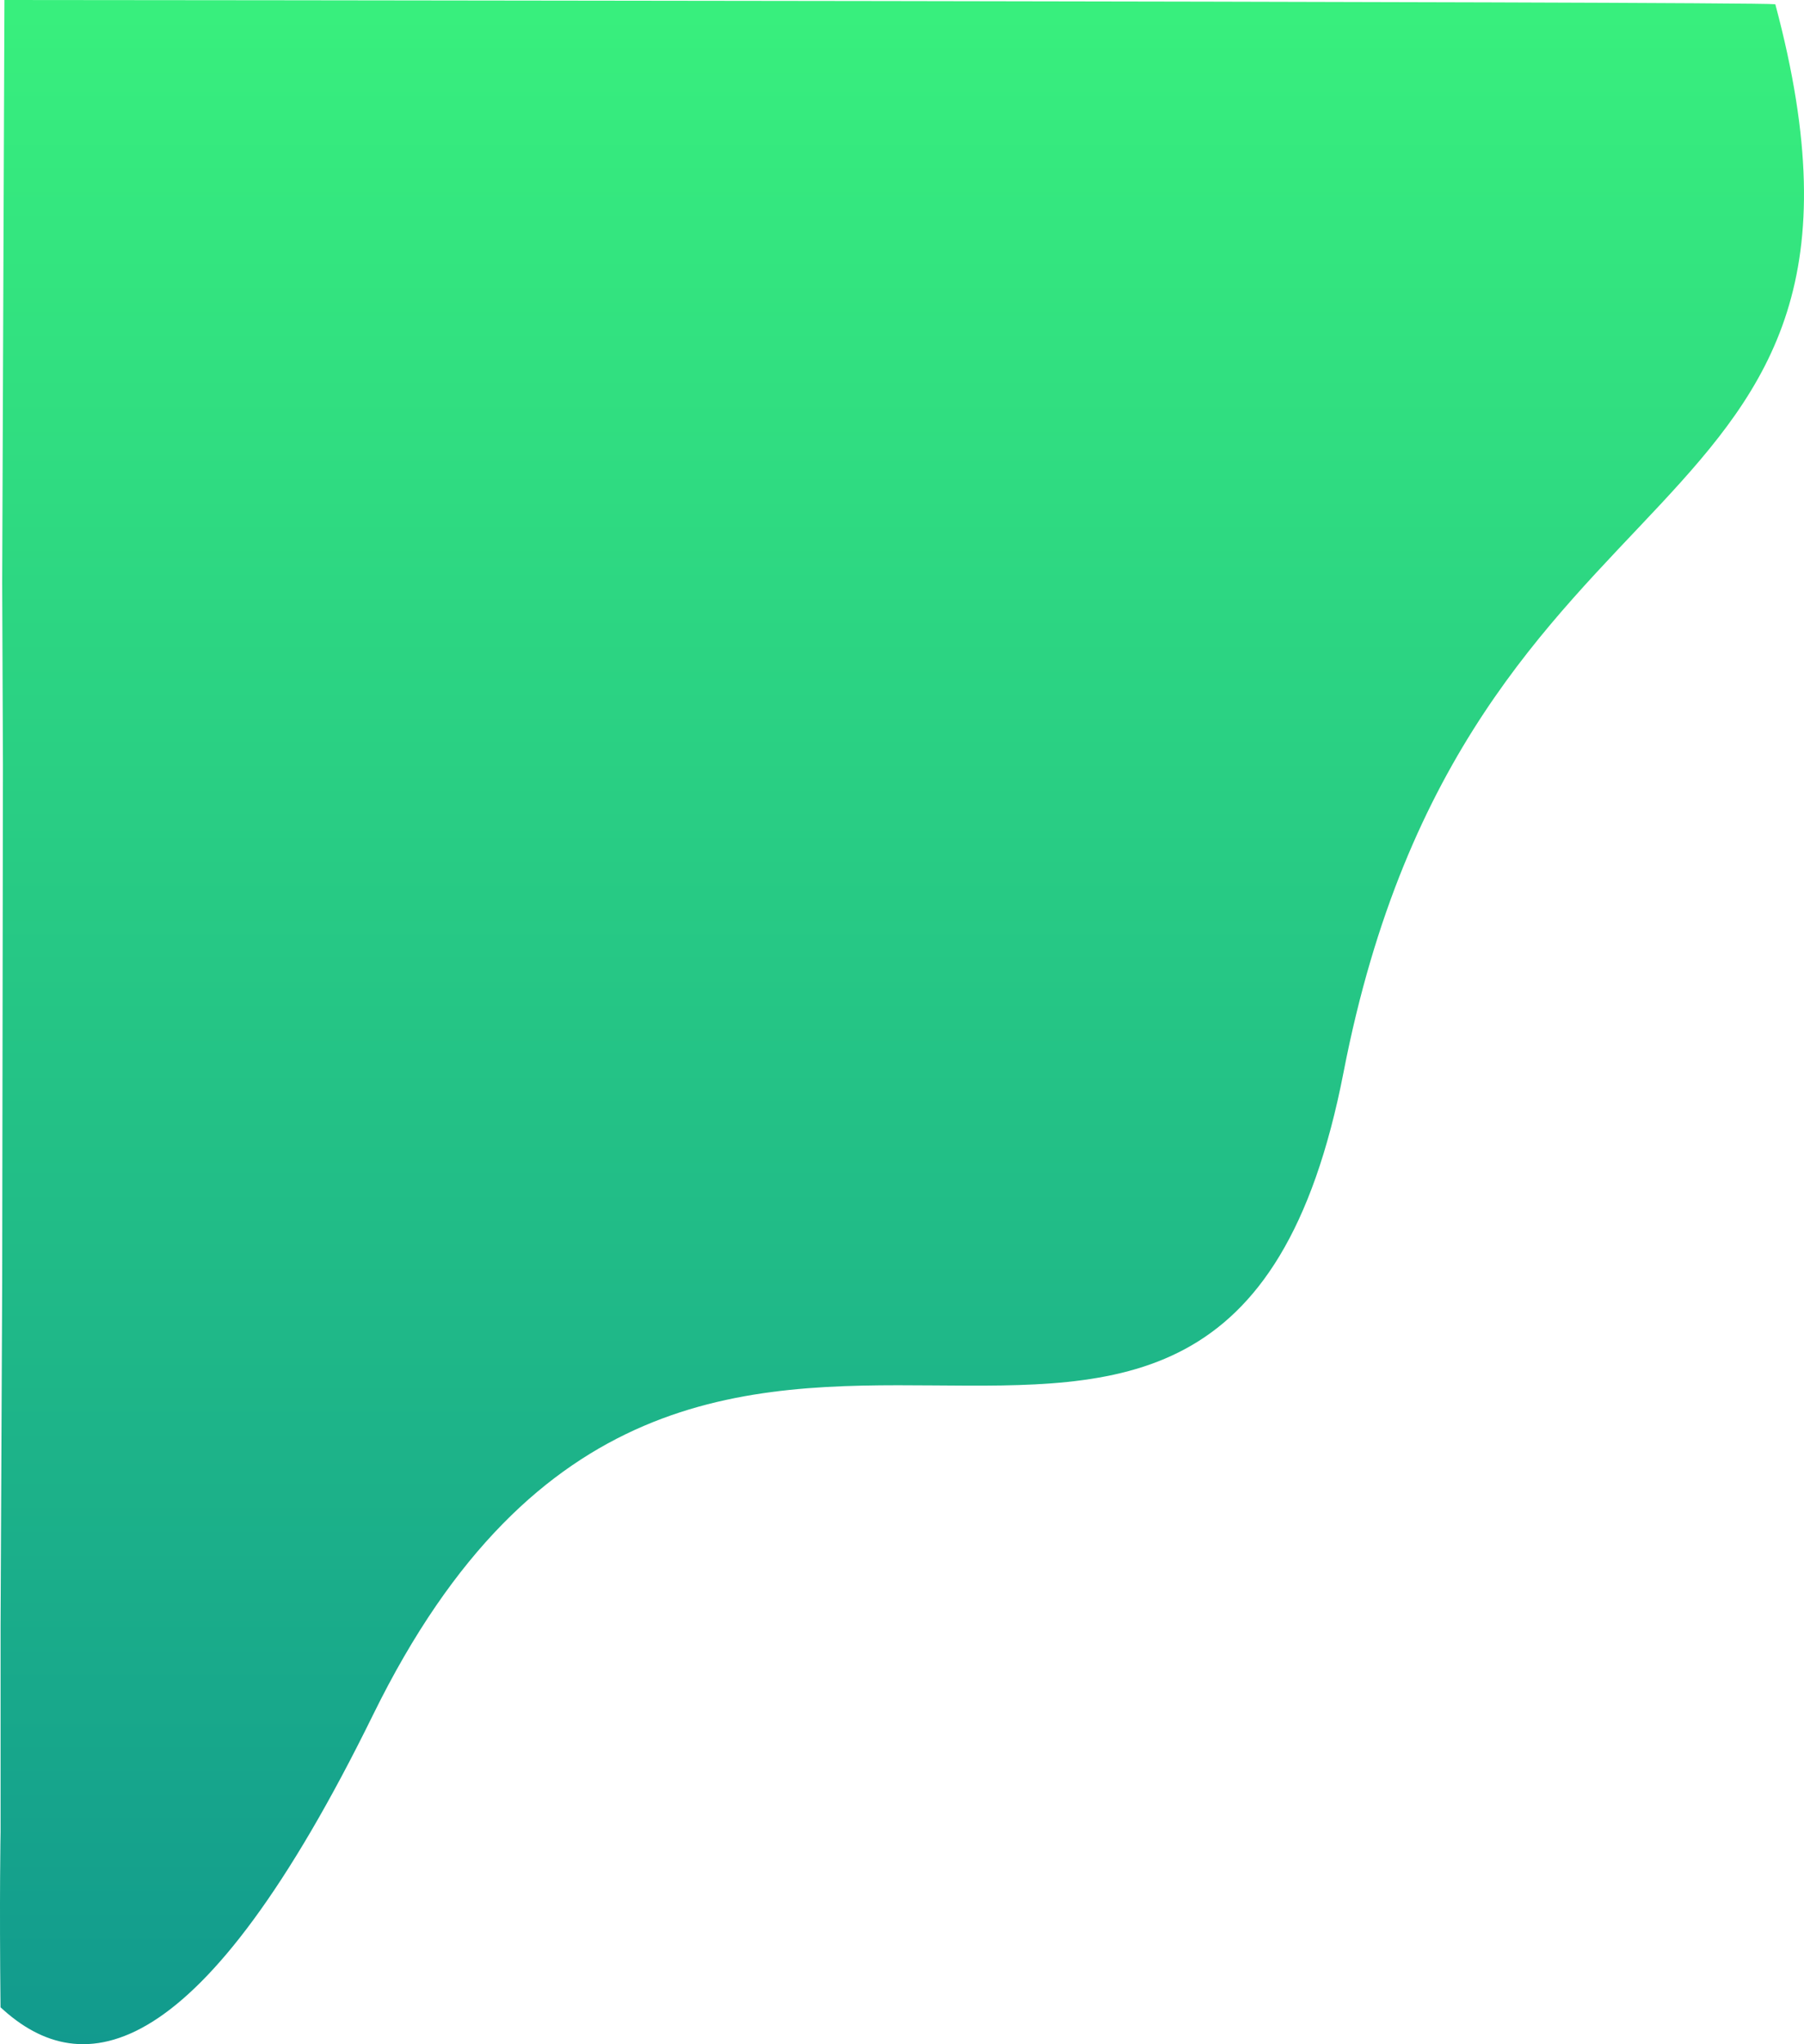 <svg xmlns="http://www.w3.org/2000/svg" xmlns:xlink="http://www.w3.org/1999/xlink" width="876.039" height="992.117" viewBox="0 0 876.039 992.117"><defs><linearGradient id="a" x1="0.5" x2="0.5" y2="1" gradientUnits="objectBoundingBox"><stop offset="0" stop-color="#38ef7d"/><stop offset="1" stop-color="#11998e"/></linearGradient></defs><path d="M81.772,1549.709s-.615,31.4-.025,85.045c39.761,36.935,97.046,28.828,180.93-142,157.086-319.908,411.124-2.335,471.256-311.809S1014.608,927.892,943.6,662.608c-9.7-1.39-859.956-2.065-859.956-2.065L82.552,943.387l.364,88.259L82.552,1283l-.78,166.393Z" transform="translate(-81.491 -660.544)" fill="url(#a)"/></svg>